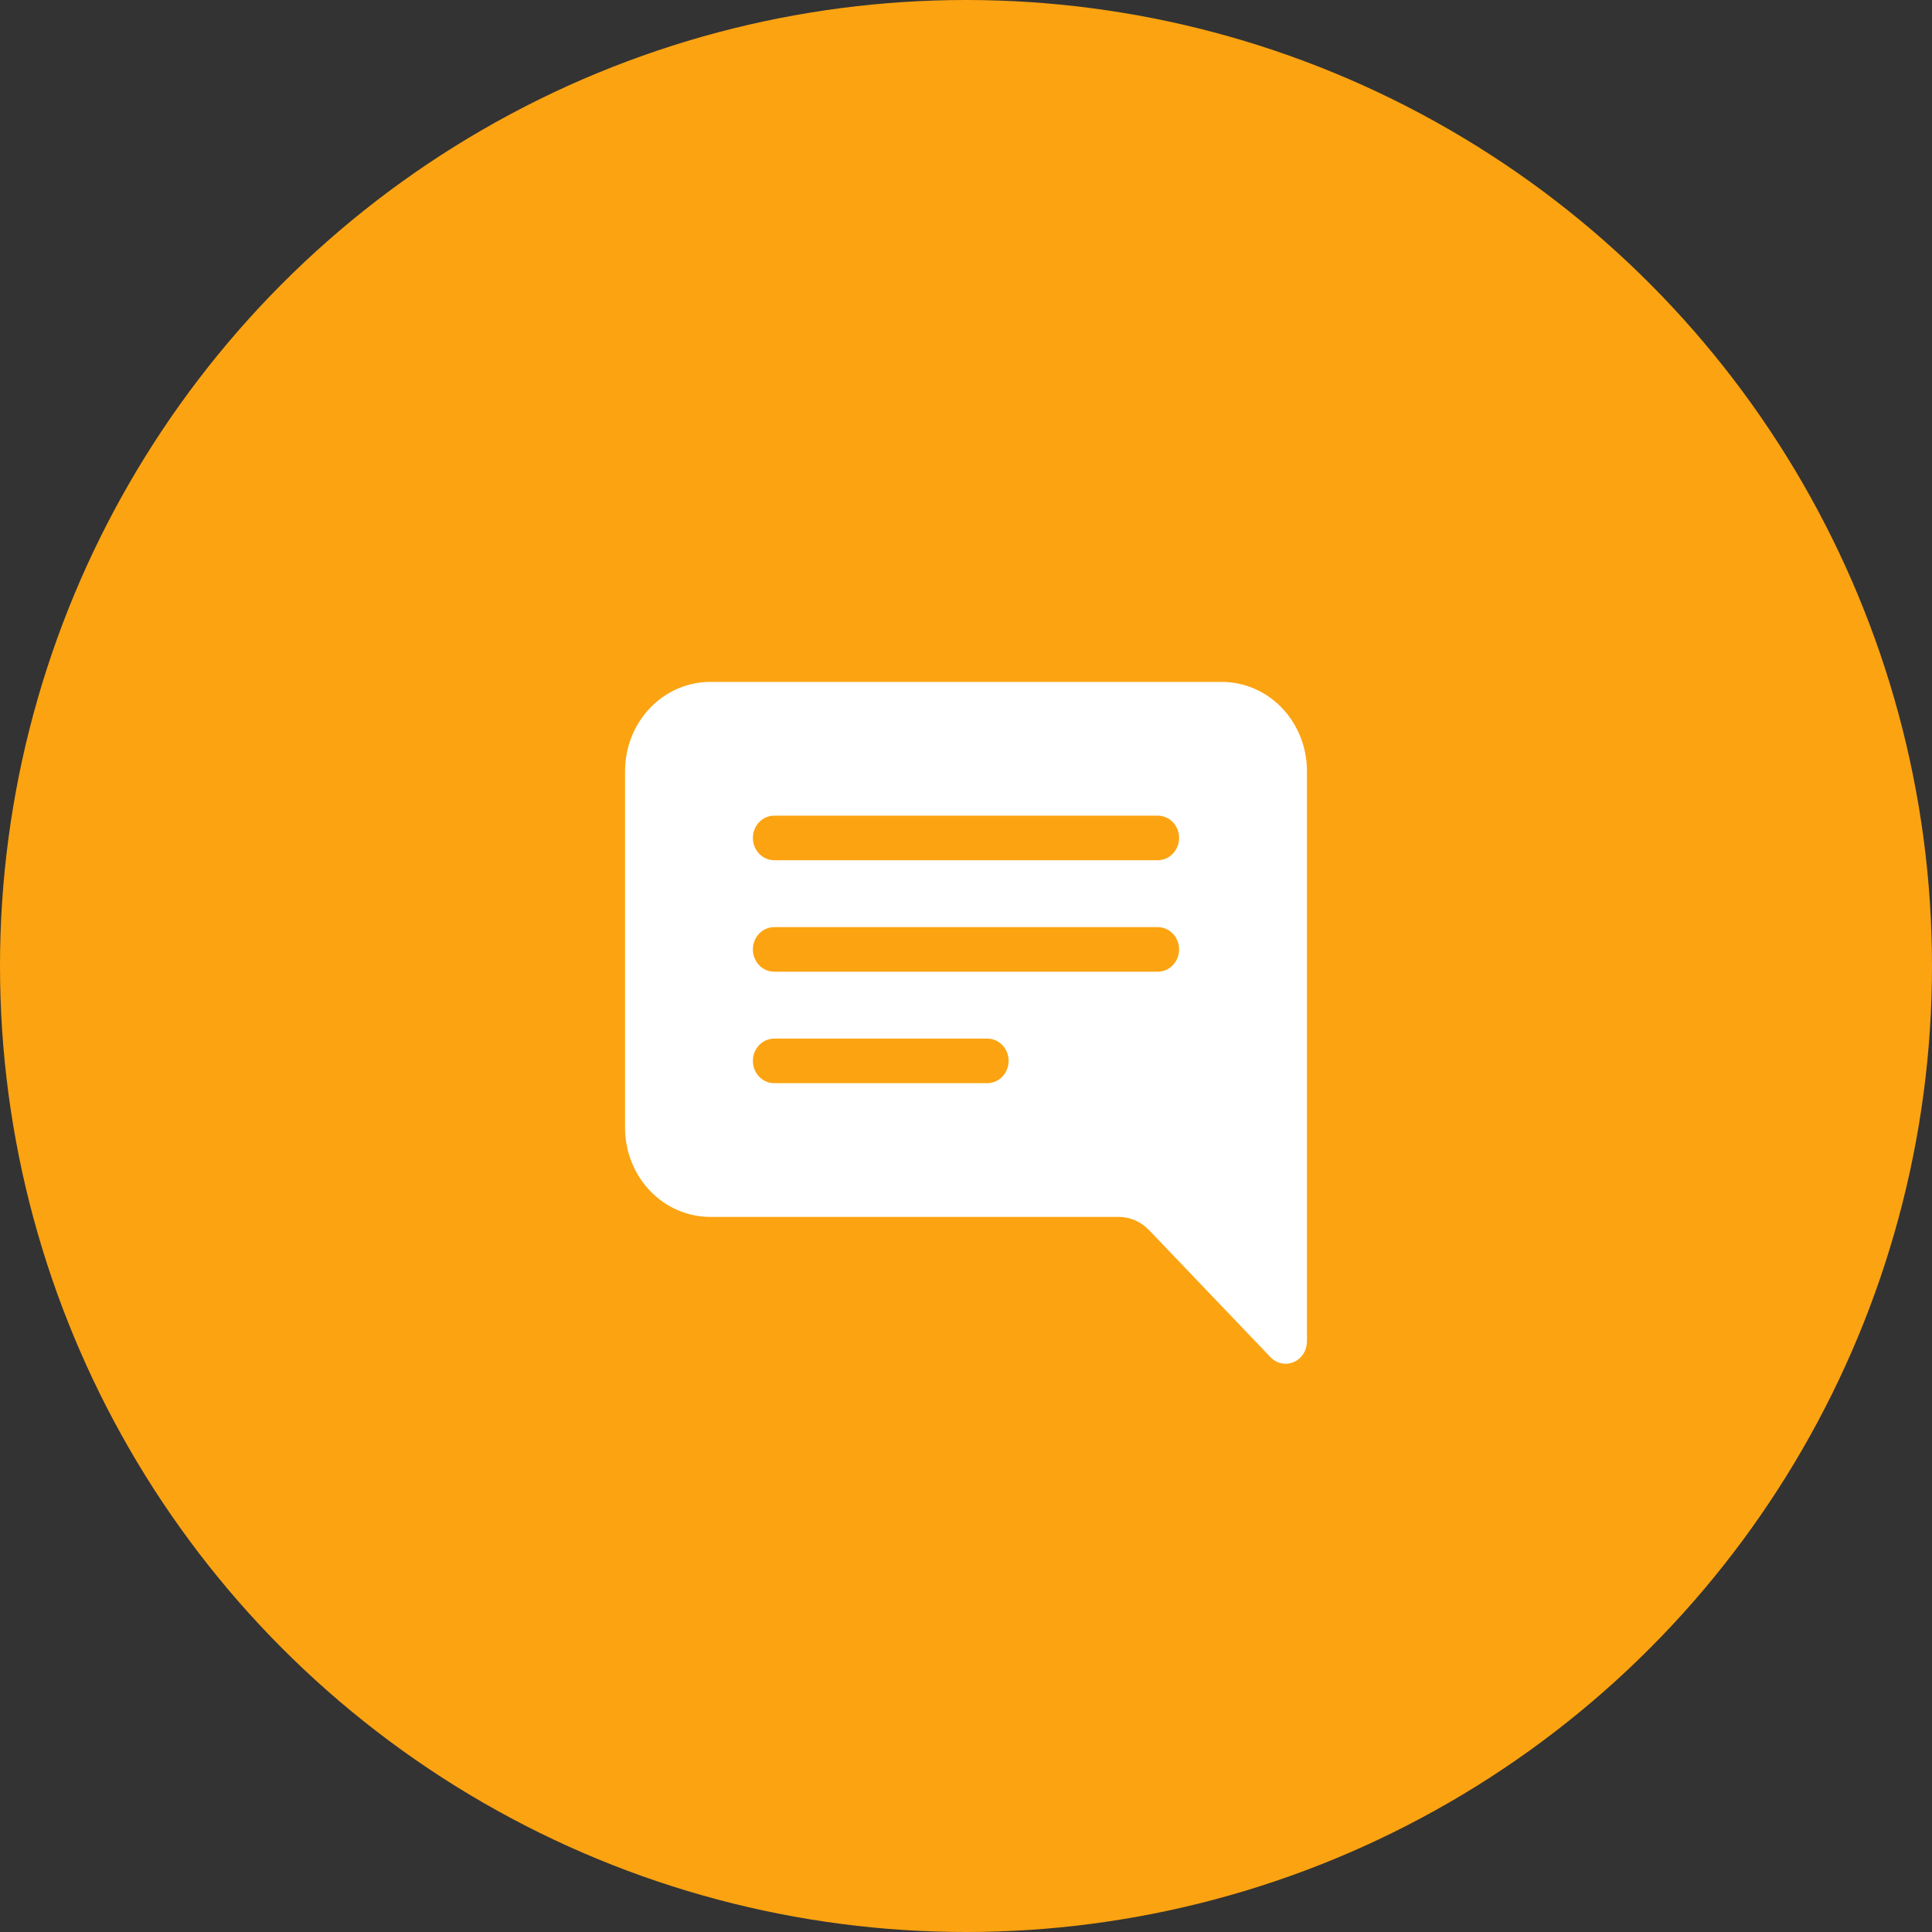 <svg width="40" height="40" viewBox="0 0 40 40" fill="none" xmlns="http://www.w3.org/2000/svg">
<rect x="0" y="0" width="40" height="40" fill="#333333" stroke="none"/>
<circle cx="20" cy="20" r="20" fill="#FCA311"/>
<path d="M27.059 15.964C27.059 15.474 26.873 15.005 26.542 14.658C26.211 14.312 25.762 14.118 25.294 14.118H14.706C14.238 14.118 13.789 14.312 13.458 14.658C13.127 15.005 12.941 15.474 12.941 15.964V23.349C12.941 23.839 13.127 24.308 13.458 24.655C13.789 25.001 14.238 25.195 14.706 25.195H23.164C23.398 25.195 23.622 25.293 23.788 25.466L26.305 28.1C26.367 28.164 26.445 28.208 26.531 28.226C26.616 28.244 26.705 28.235 26.786 28.2C26.867 28.165 26.936 28.106 26.984 28.03C27.033 27.954 27.058 27.865 27.059 27.774V15.964ZM16.029 16.887H23.97C24.087 16.887 24.2 16.936 24.282 17.022C24.365 17.109 24.412 17.226 24.412 17.349C24.412 17.471 24.365 17.588 24.282 17.675C24.2 17.762 24.087 17.81 23.97 17.81H16.029C15.912 17.81 15.8 17.762 15.717 17.675C15.634 17.588 15.588 17.471 15.588 17.349C15.588 17.226 15.634 17.109 15.717 17.022C15.8 16.936 15.912 16.887 16.029 16.887ZM16.029 19.195H23.97C24.087 19.195 24.2 19.244 24.282 19.33C24.365 19.417 24.412 19.534 24.412 19.657C24.412 19.779 24.365 19.896 24.282 19.983C24.2 20.07 24.087 20.118 23.97 20.118H16.029C15.912 20.118 15.8 20.07 15.717 19.983C15.634 19.896 15.588 19.779 15.588 19.657C15.588 19.534 15.634 19.417 15.717 19.33C15.8 19.244 15.912 19.195 16.029 19.195ZM16.029 21.503H20.441C20.558 21.503 20.67 21.552 20.753 21.638C20.836 21.725 20.882 21.842 20.882 21.964C20.882 22.087 20.836 22.204 20.753 22.291C20.67 22.377 20.558 22.426 20.441 22.426H16.029C15.912 22.426 15.8 22.377 15.717 22.291C15.634 22.204 15.588 22.087 15.588 21.964C15.588 21.842 15.634 21.725 15.717 21.638C15.8 21.552 15.912 21.503 16.029 21.503Z" fill="white"/>
</svg>
